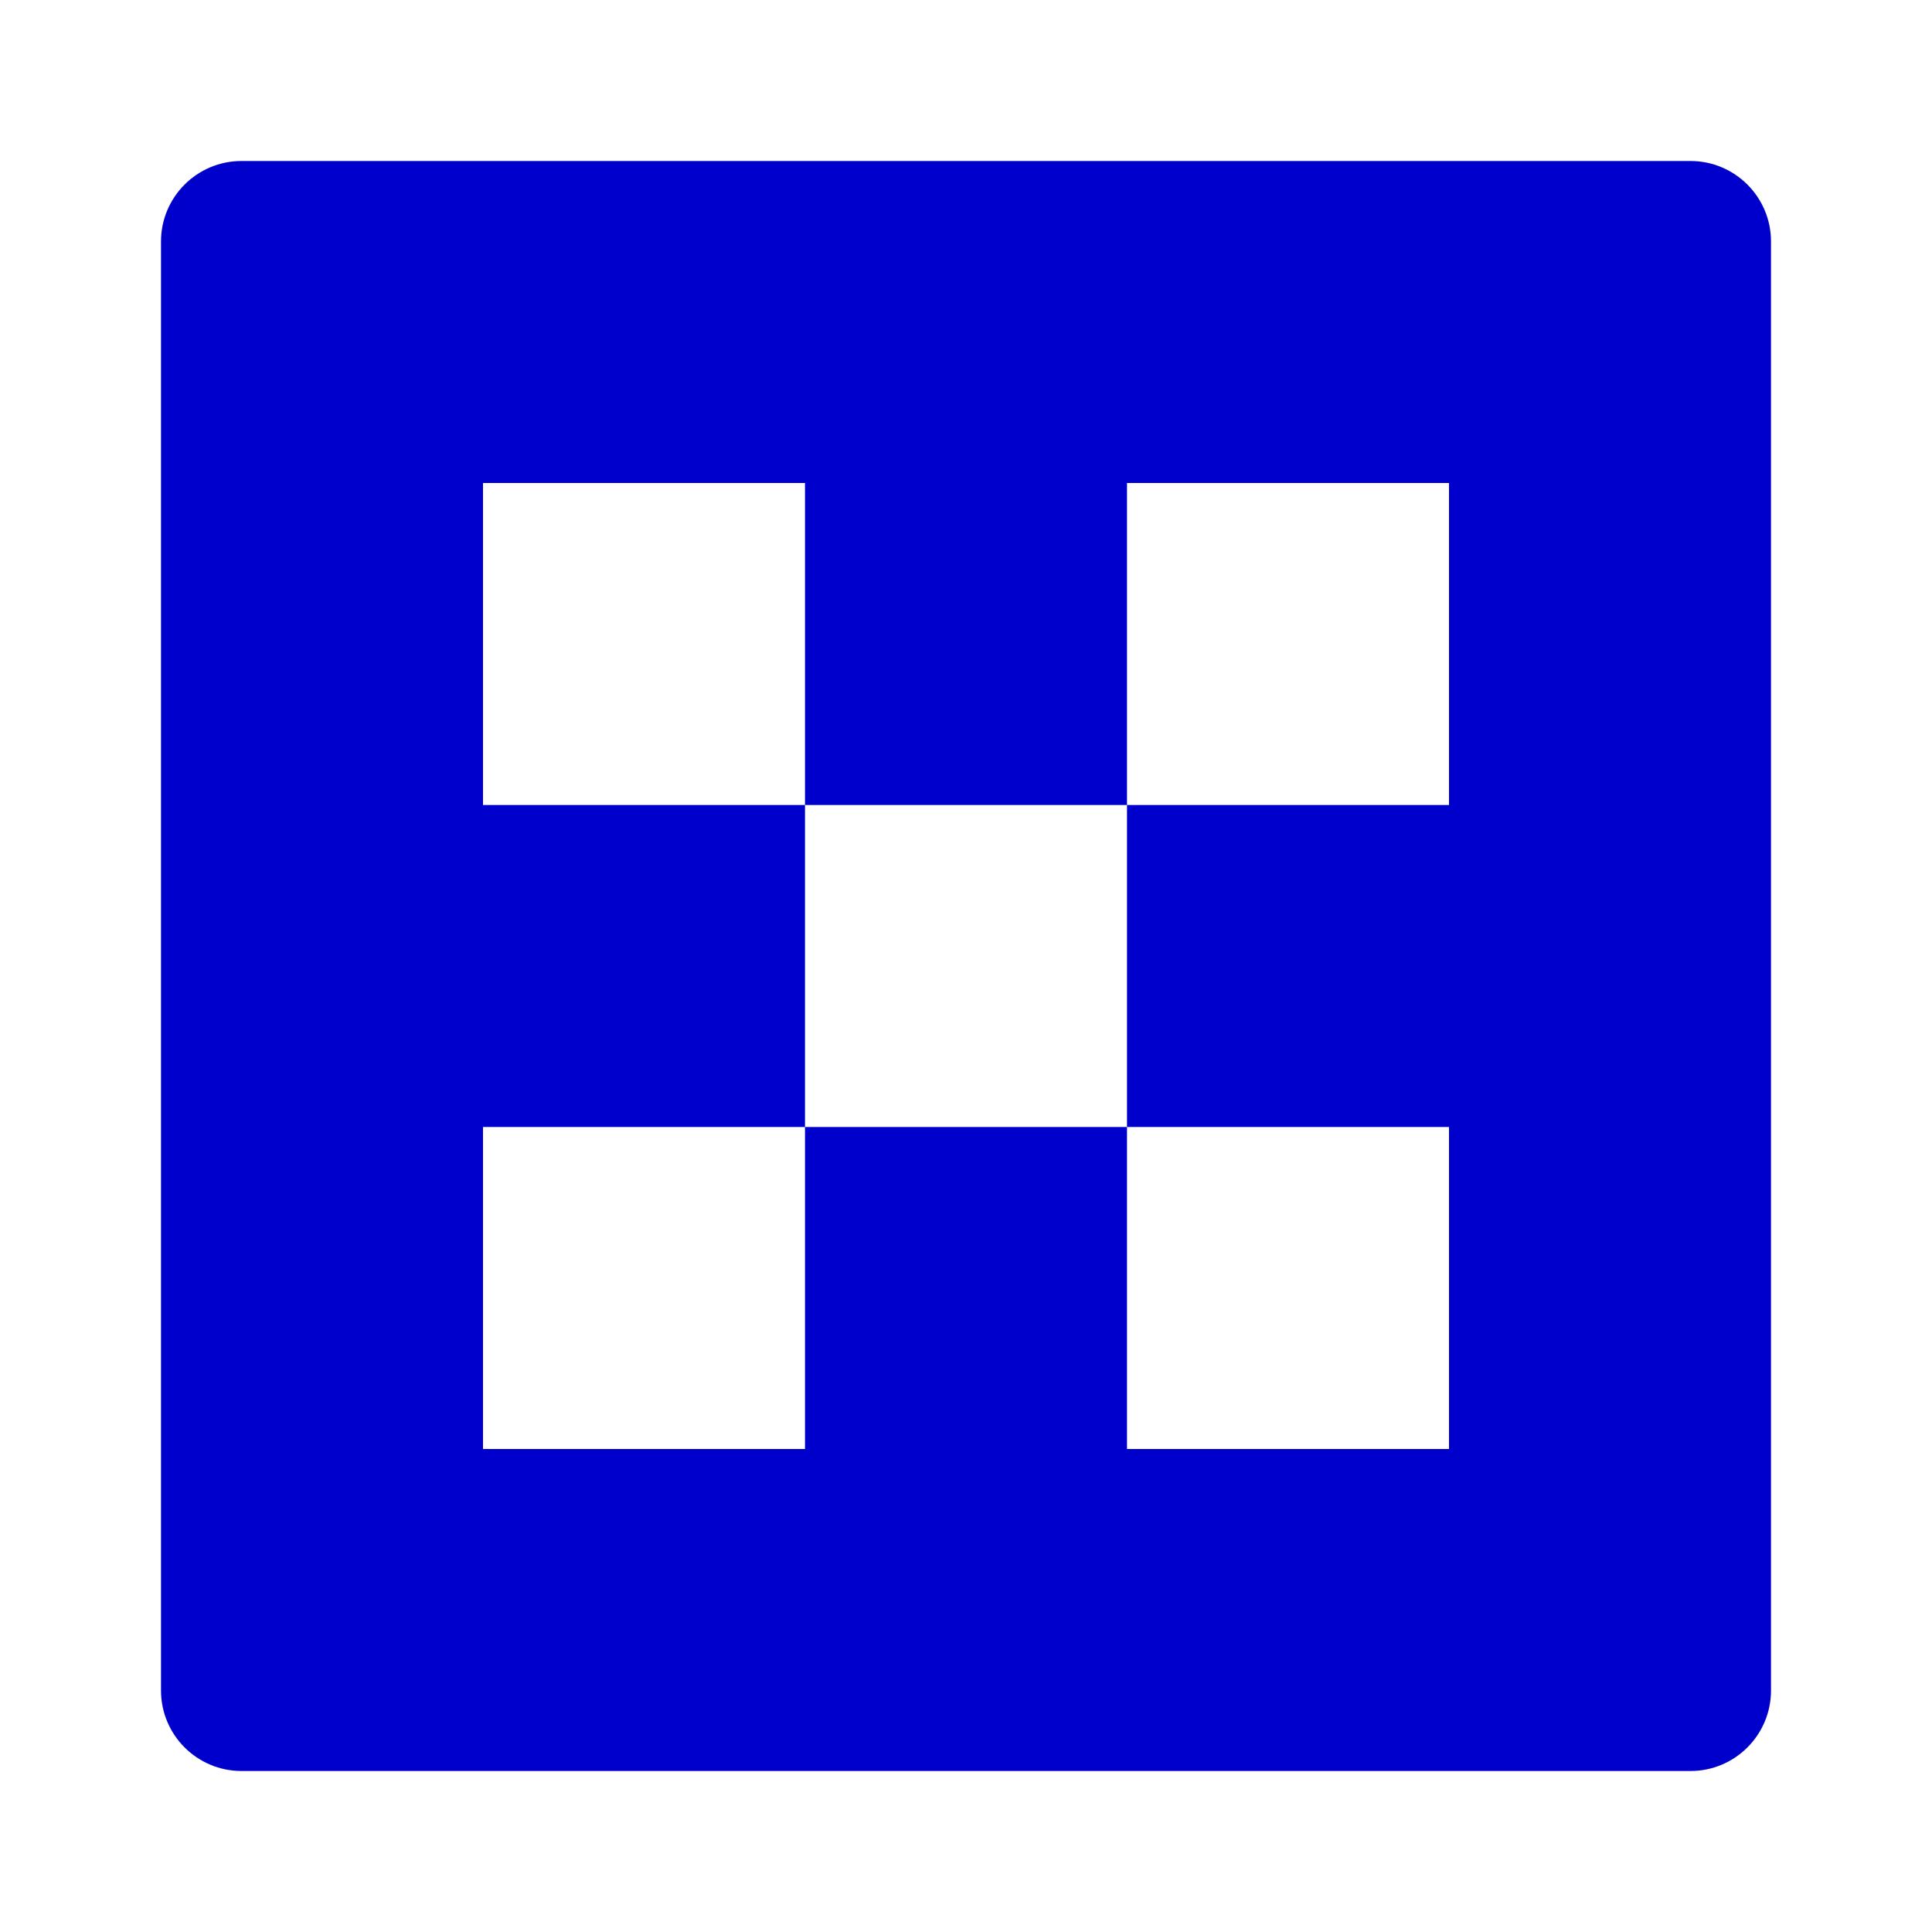 <svg width="24" height="24" viewBox="0 0 24 24" fill="none" xmlns="http://www.w3.org/2000/svg">
<path fill-rule="evenodd" clip-rule="evenodd" d="M2 3C2 2.448 2.448 2 3 2H21C21.552 2 22 2.448 22 3V21C22 21.552 21.552 22 21 22H3C2.448 22 2 21.552 2 21V3ZM10 14H6V18H10V14ZM10 10H6V6H10V10ZM10 10V14H14V18H18V14H14V10H18V6H14V10H10Z" fill="#0000CC"/>
</svg>
